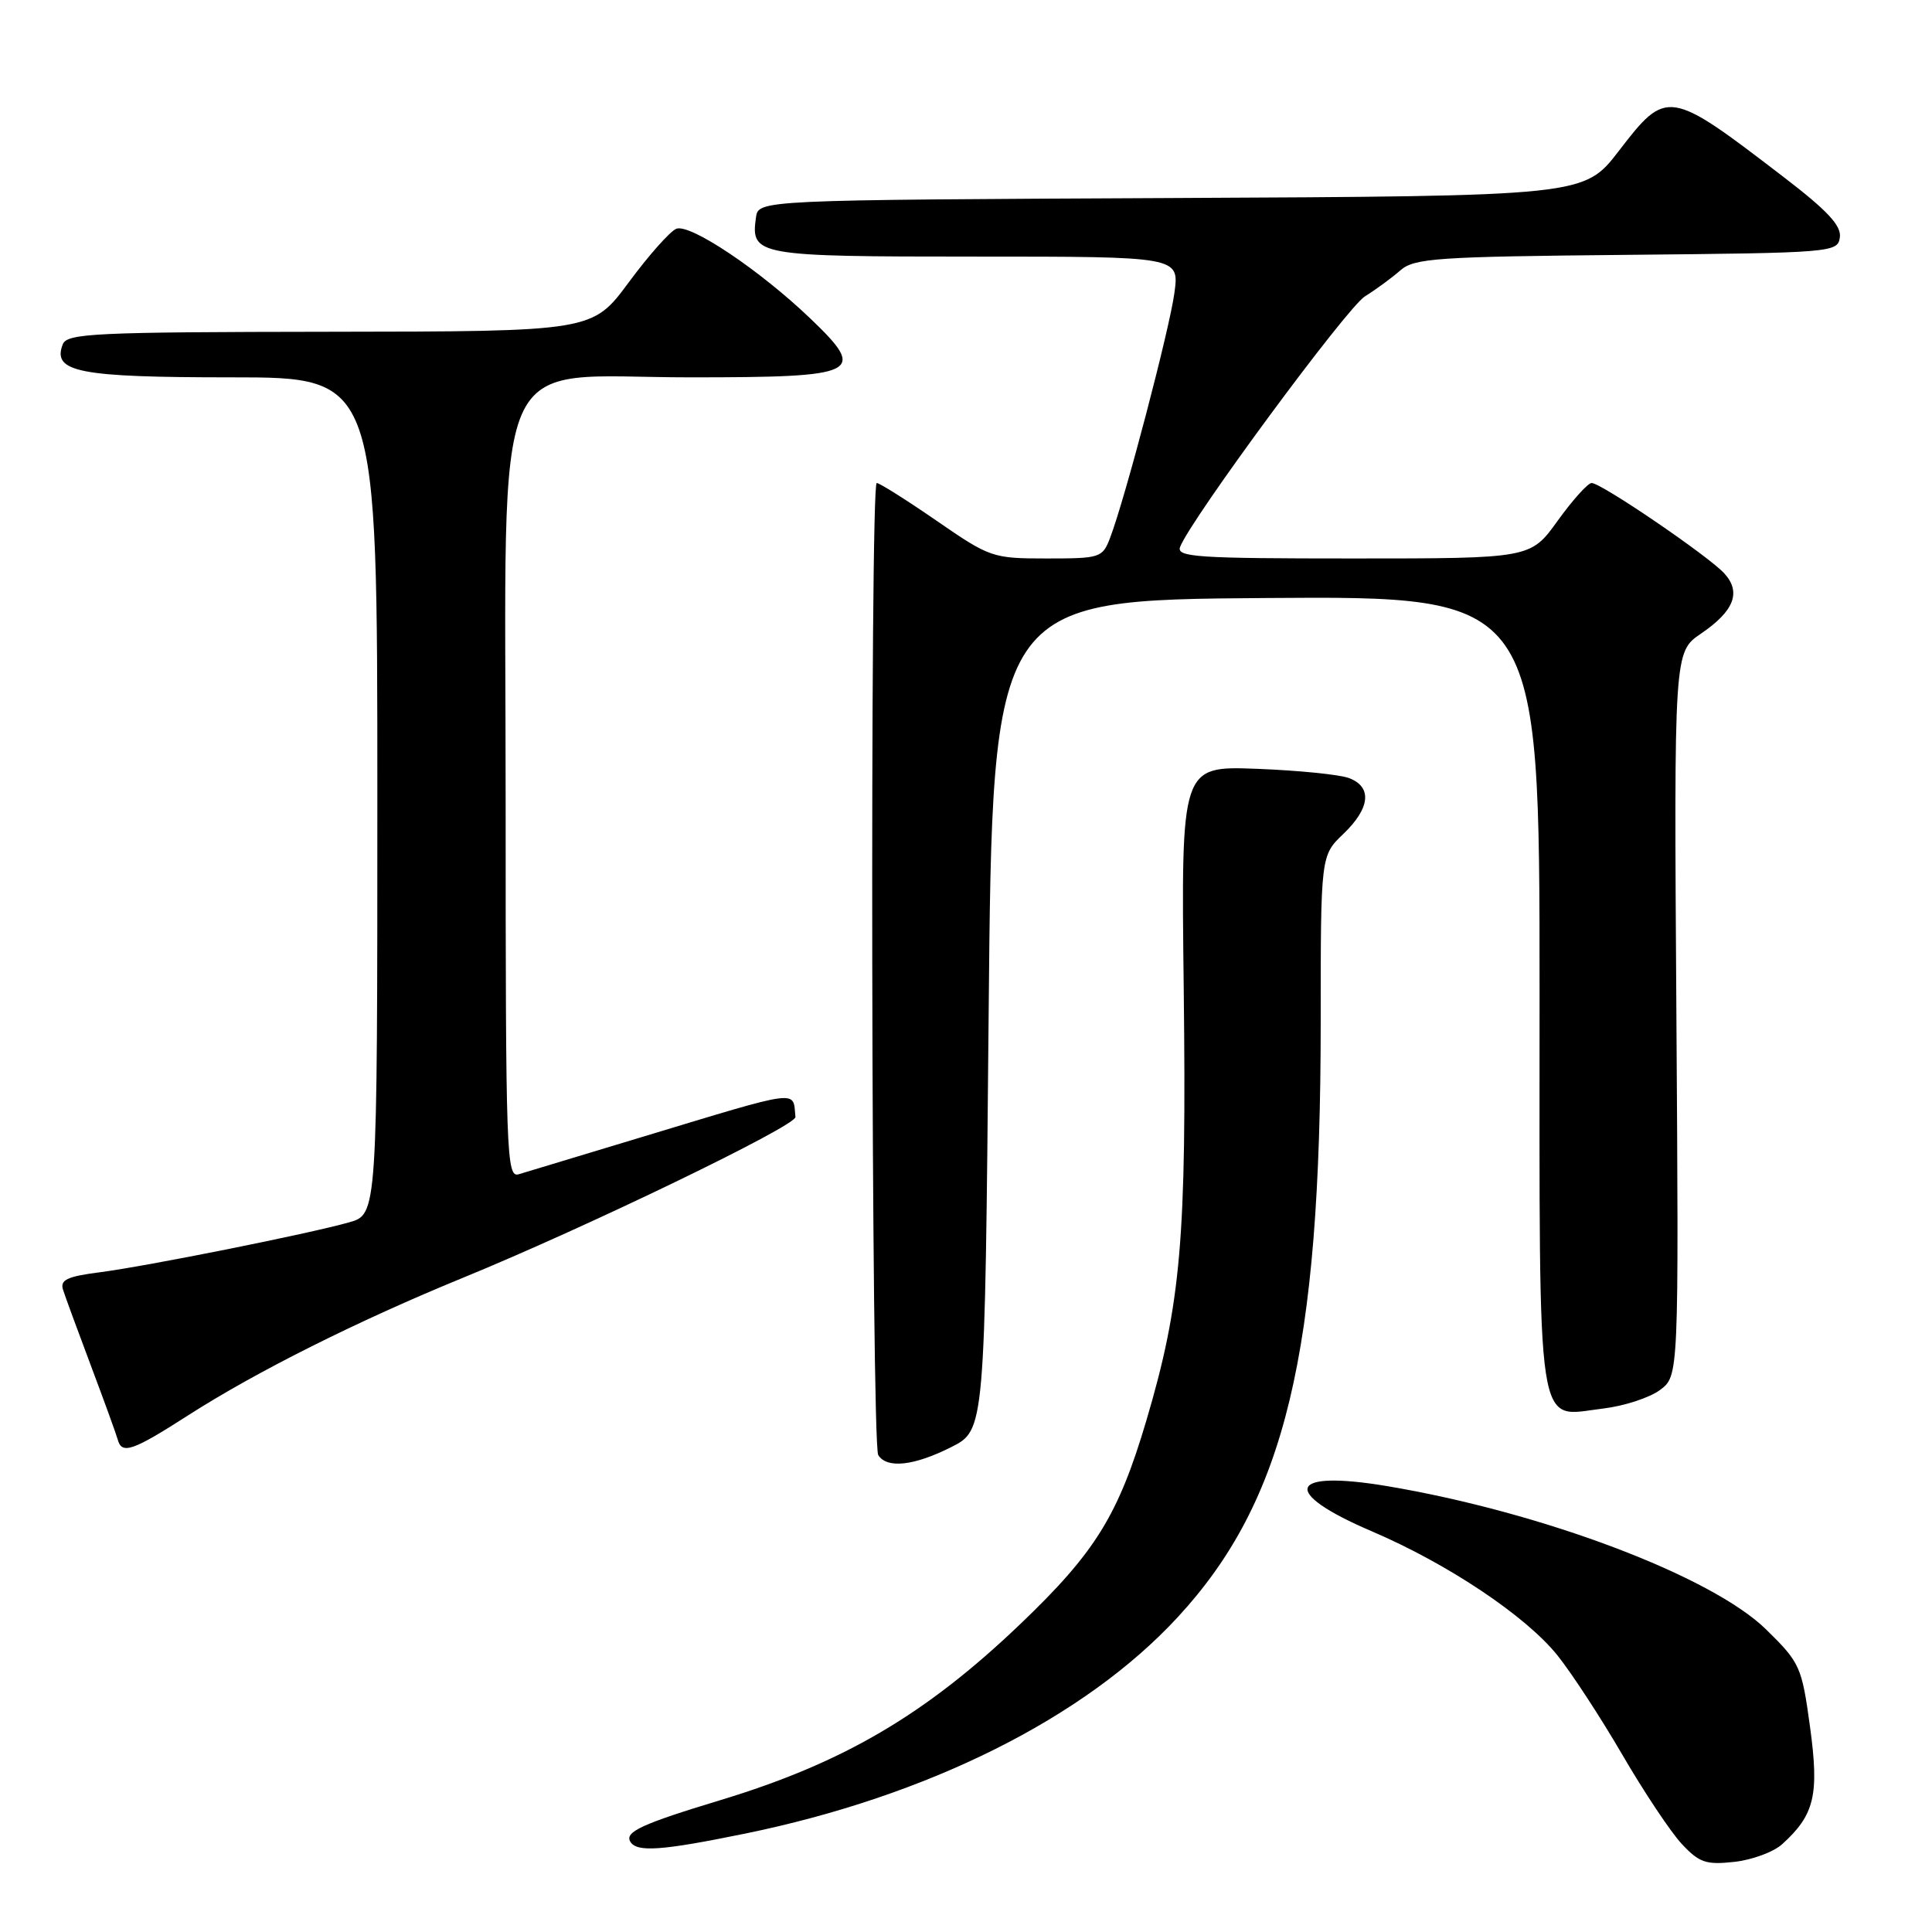 <?xml version="1.0" encoding="UTF-8" standalone="no"?>
<!DOCTYPE svg PUBLIC "-//W3C//DTD SVG 1.1//EN" "http://www.w3.org/Graphics/SVG/1.1/DTD/svg11.dtd" >
<svg xmlns="http://www.w3.org/2000/svg" xmlns:xlink="http://www.w3.org/1999/xlink" version="1.1" viewBox="0 0 256 256">
 <g >
 <path fill="currentColor"
d=" M 236.14 244.37 C 240.44 240.48 241.07 237.84 239.84 228.83 C 238.74 220.81 238.52 220.33 234.04 215.93 C 226.83 208.86 204.45 200.39 183.81 196.92 C 170.62 194.71 169.60 197.70 181.78 202.91 C 191.85 207.22 202.13 214.09 206.35 219.32 C 208.20 221.62 212.08 227.55 214.96 232.50 C 217.84 237.45 221.39 242.78 222.85 244.34 C 225.16 246.81 226.05 247.12 229.79 246.71 C 232.15 246.45 235.01 245.40 236.14 244.37 Z  M 98.64 242.98 C 122.96 238.01 143.74 227.63 156.05 214.29 C 170.31 198.85 175.00 179.35 175.00 135.44 C 175.00 113.37 175.00 113.37 178.00 110.50 C 181.57 107.08 181.85 104.27 178.75 103.10 C 177.51 102.63 172.00 102.08 166.50 101.87 C 156.50 101.50 156.50 101.50 156.85 131.00 C 157.24 164.07 156.50 172.67 151.91 188.19 C 148.18 200.79 145.15 205.68 135.17 215.22 C 122.63 227.20 111.74 233.59 95.48 238.52 C 85.01 241.69 82.73 242.75 83.53 244.05 C 84.40 245.46 87.68 245.22 98.64 242.98 Z  M 126.04 191.75 C 130.50 189.50 130.50 189.50 131.00 134.50 C 131.50 79.50 131.50 79.50 167.75 79.24 C 204.00 78.98 204.00 78.98 204.00 131.42 C 204.00 191.45 203.43 187.70 212.42 186.64 C 215.20 186.31 218.59 185.20 219.96 184.18 C 222.45 182.32 222.45 182.32 222.13 134.36 C 221.81 86.39 221.81 86.39 225.40 83.95 C 229.78 80.97 230.75 78.48 228.49 75.99 C 226.45 73.73 212.18 64.00 210.90 64.00 C 210.41 64.00 208.38 66.25 206.40 69.00 C 202.81 74.00 202.81 74.00 179.30 74.00 C 158.60 74.00 155.86 73.82 156.37 72.47 C 157.78 68.80 178.47 40.75 180.86 39.27 C 182.31 38.37 184.42 36.82 185.55 35.83 C 187.40 34.21 190.29 34.01 215.55 33.77 C 242.88 33.51 243.51 33.45 243.79 31.45 C 244.01 29.90 242.14 27.90 236.29 23.42 C 221.11 11.78 220.86 11.74 214.51 19.99 C 209.90 25.98 209.90 25.98 155.20 26.24 C 100.50 26.50 100.50 26.50 100.17 28.81 C 99.46 33.87 100.18 34.00 129.25 34.00 C 156.26 34.00 156.26 34.00 155.62 38.78 C 154.99 43.55 149.09 66.04 147.10 71.25 C 146.09 73.91 145.80 74.00 138.70 74.00 C 131.52 74.00 131.19 73.89 124.10 69.00 C 120.11 66.25 116.54 64.00 116.17 64.00 C 115.25 64.00 115.45 191.30 116.37 192.80 C 117.51 194.63 121.10 194.24 126.04 191.75 Z  M 24.96 187.52 C 34.00 181.73 47.37 175.04 61.30 169.33 C 77.74 162.60 105.51 149.17 105.40 148.01 C 105.04 144.39 106.44 144.20 85.00 150.68 C 77.03 153.08 69.71 155.30 68.75 155.59 C 67.10 156.10 67.00 153.29 67.00 106.14 C 67.00 44.37 64.55 50.00 91.45 50.00 C 113.95 50.00 114.99 49.49 107.38 42.21 C 100.71 35.82 91.45 29.61 89.62 30.31 C 88.80 30.63 85.97 33.82 83.32 37.40 C 78.50 43.92 78.50 43.92 43.72 43.96 C 12.39 44.00 8.87 44.16 8.31 45.64 C 6.90 49.31 10.43 50.00 30.69 50.00 C 50.00 50.00 50.00 50.00 50.00 105.45 C 50.00 160.91 50.00 160.91 46.25 161.97 C 40.88 163.49 19.45 167.78 13.17 168.59 C 8.89 169.14 7.94 169.60 8.35 170.89 C 8.63 171.78 10.30 176.32 12.06 181.00 C 13.82 185.68 15.41 190.06 15.60 190.75 C 16.14 192.76 17.56 192.27 24.96 187.52 Z "/>
</g>
</svg>